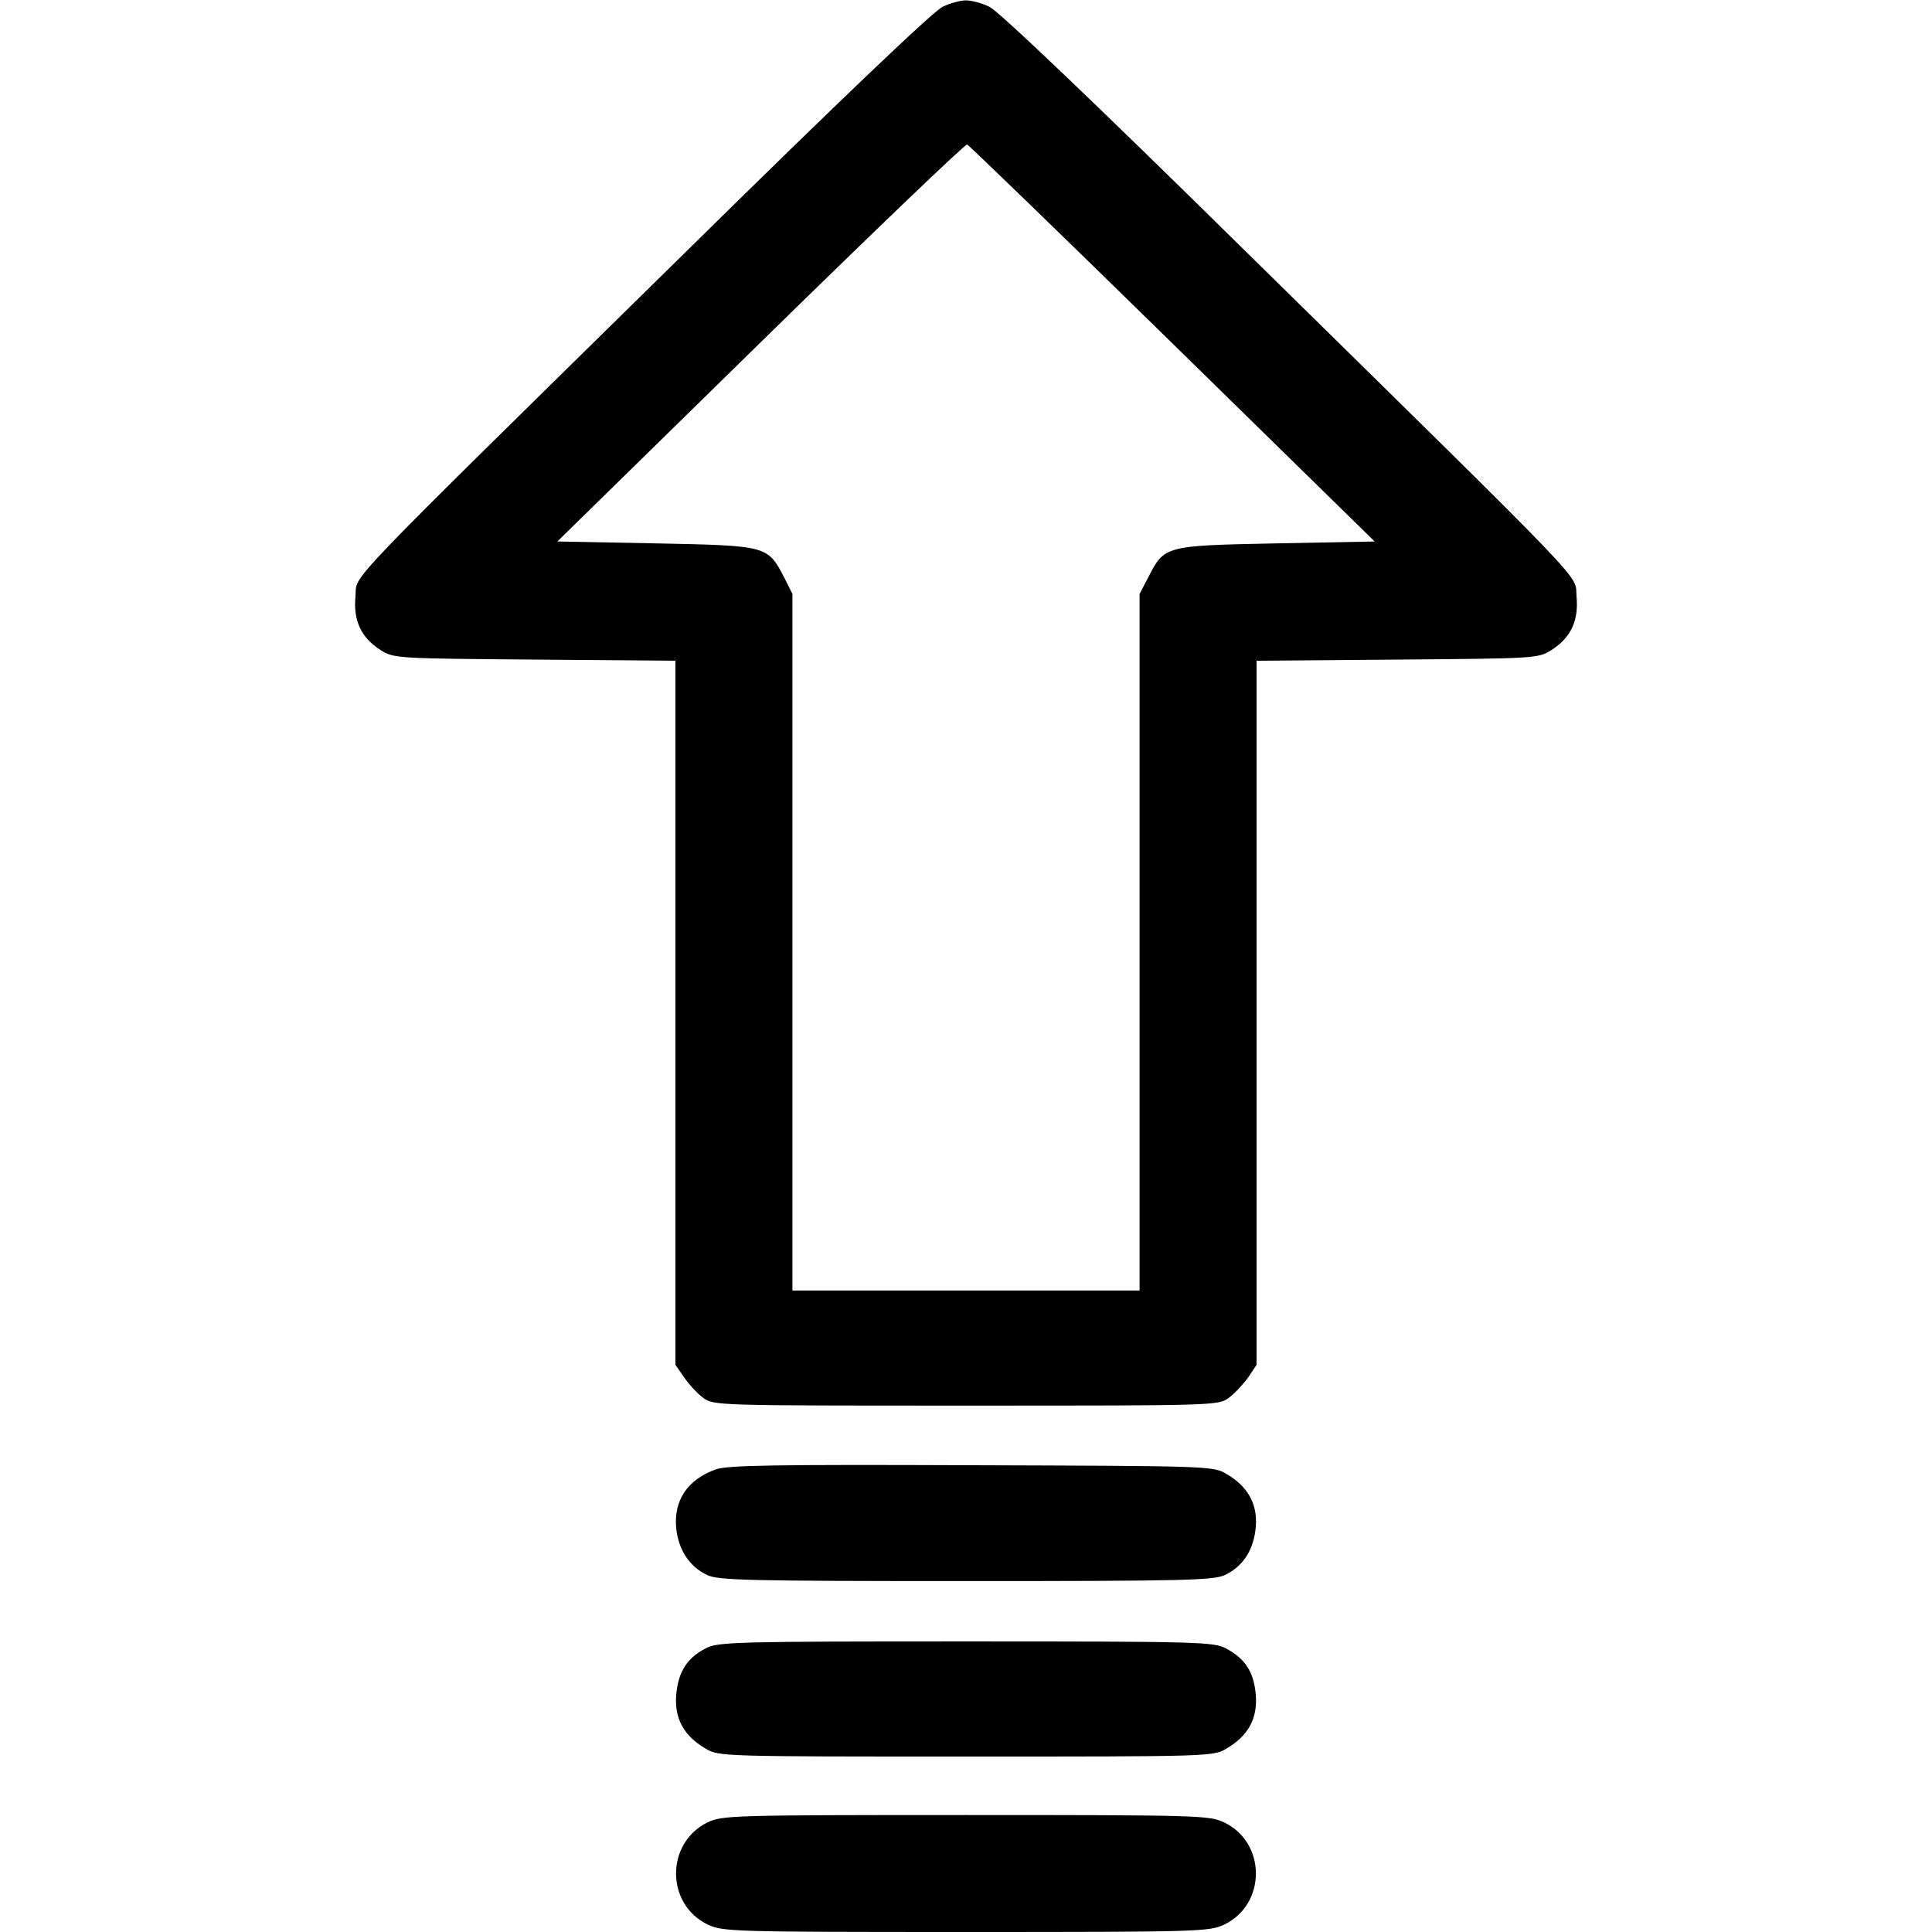 <?xml version="1.0" standalone="no"?>
<!DOCTYPE svg PUBLIC "-//W3C//DTD SVG 20010904//EN"
 "http://www.w3.org/TR/2001/REC-SVG-20010904/DTD/svg10.dtd">
<svg version="1.0" xmlns="http://www.w3.org/2000/svg"
 width="512pt" height="512pt" viewBox="0 0 512 512"
 preserveAspectRatio="xMidYMid meet">

<g transform="translate(0,512) scale(0.1,-0.1)"
fill="#000000" stroke="none">
<path d="M2498 5102 c-24 -11 -277 -252 -680 -649 -938 -922 -870 -851 -876
-914 -6 -64 15 -109 67 -142 35 -22 43 -22 409 -25 l372 -3 0 -933 0 -933 23
-33 c12 -18 35 -43 50 -54 28 -21 34 -21 697 -21 663 0 669 0 697 21 15 11 38
36 51 54 l22 33 0 933 0 933 373 3 c365 3 373 3 408 25 52 33 73 78 67 142 -6
63 62 -8 -876 914 -403 397 -656 638 -680 649 -20 10 -48 17 -62 17 -14 0 -42
-7 -62 -17z m609 -892 l536 -525 -261 -5 c-296 -6 -296 -6 -339 -90 l-23 -44
0 -923 0 -923 -460 0 -460 0 0 923 0 923 -22 44 c-44 84 -44 84 -340 90 l-261
5 539 528 c296 290 542 526 547 524 4 -1 249 -238 544 -527z"/>
<path d="M1897 1226 c-75 -27 -112 -82 -105 -156 6 -57 35 -102 82 -124 30
-14 105 -16 686 -16 581 0 656 2 686 16 49 23 77 68 82 128 5 60 -21 107 -78
140 -34 21 -49 21 -675 23 -522 2 -647 0 -678 -11z"/>
<path d="M1871 752 c-50 -25 -74 -63 -79 -124 -5 -63 21 -109 78 -142 34 -21
47 -21 690 -21 643 0 656 0 690 21 57 33 83 79 78 142 -5 61 -28 96 -78 123
-33 18 -71 19 -690 19 -604 0 -658 -1 -689 -18z"/>
<path d="M1874 290 c-110 -55 -110 -216 1 -270 40 -19 62 -20 685 -20 623 0
645 1 685 20 111 54 111 216 0 270 -40 19 -62 20 -686 20 -626 0 -645 -1 -685
-20z"/>
</g>
</svg>
